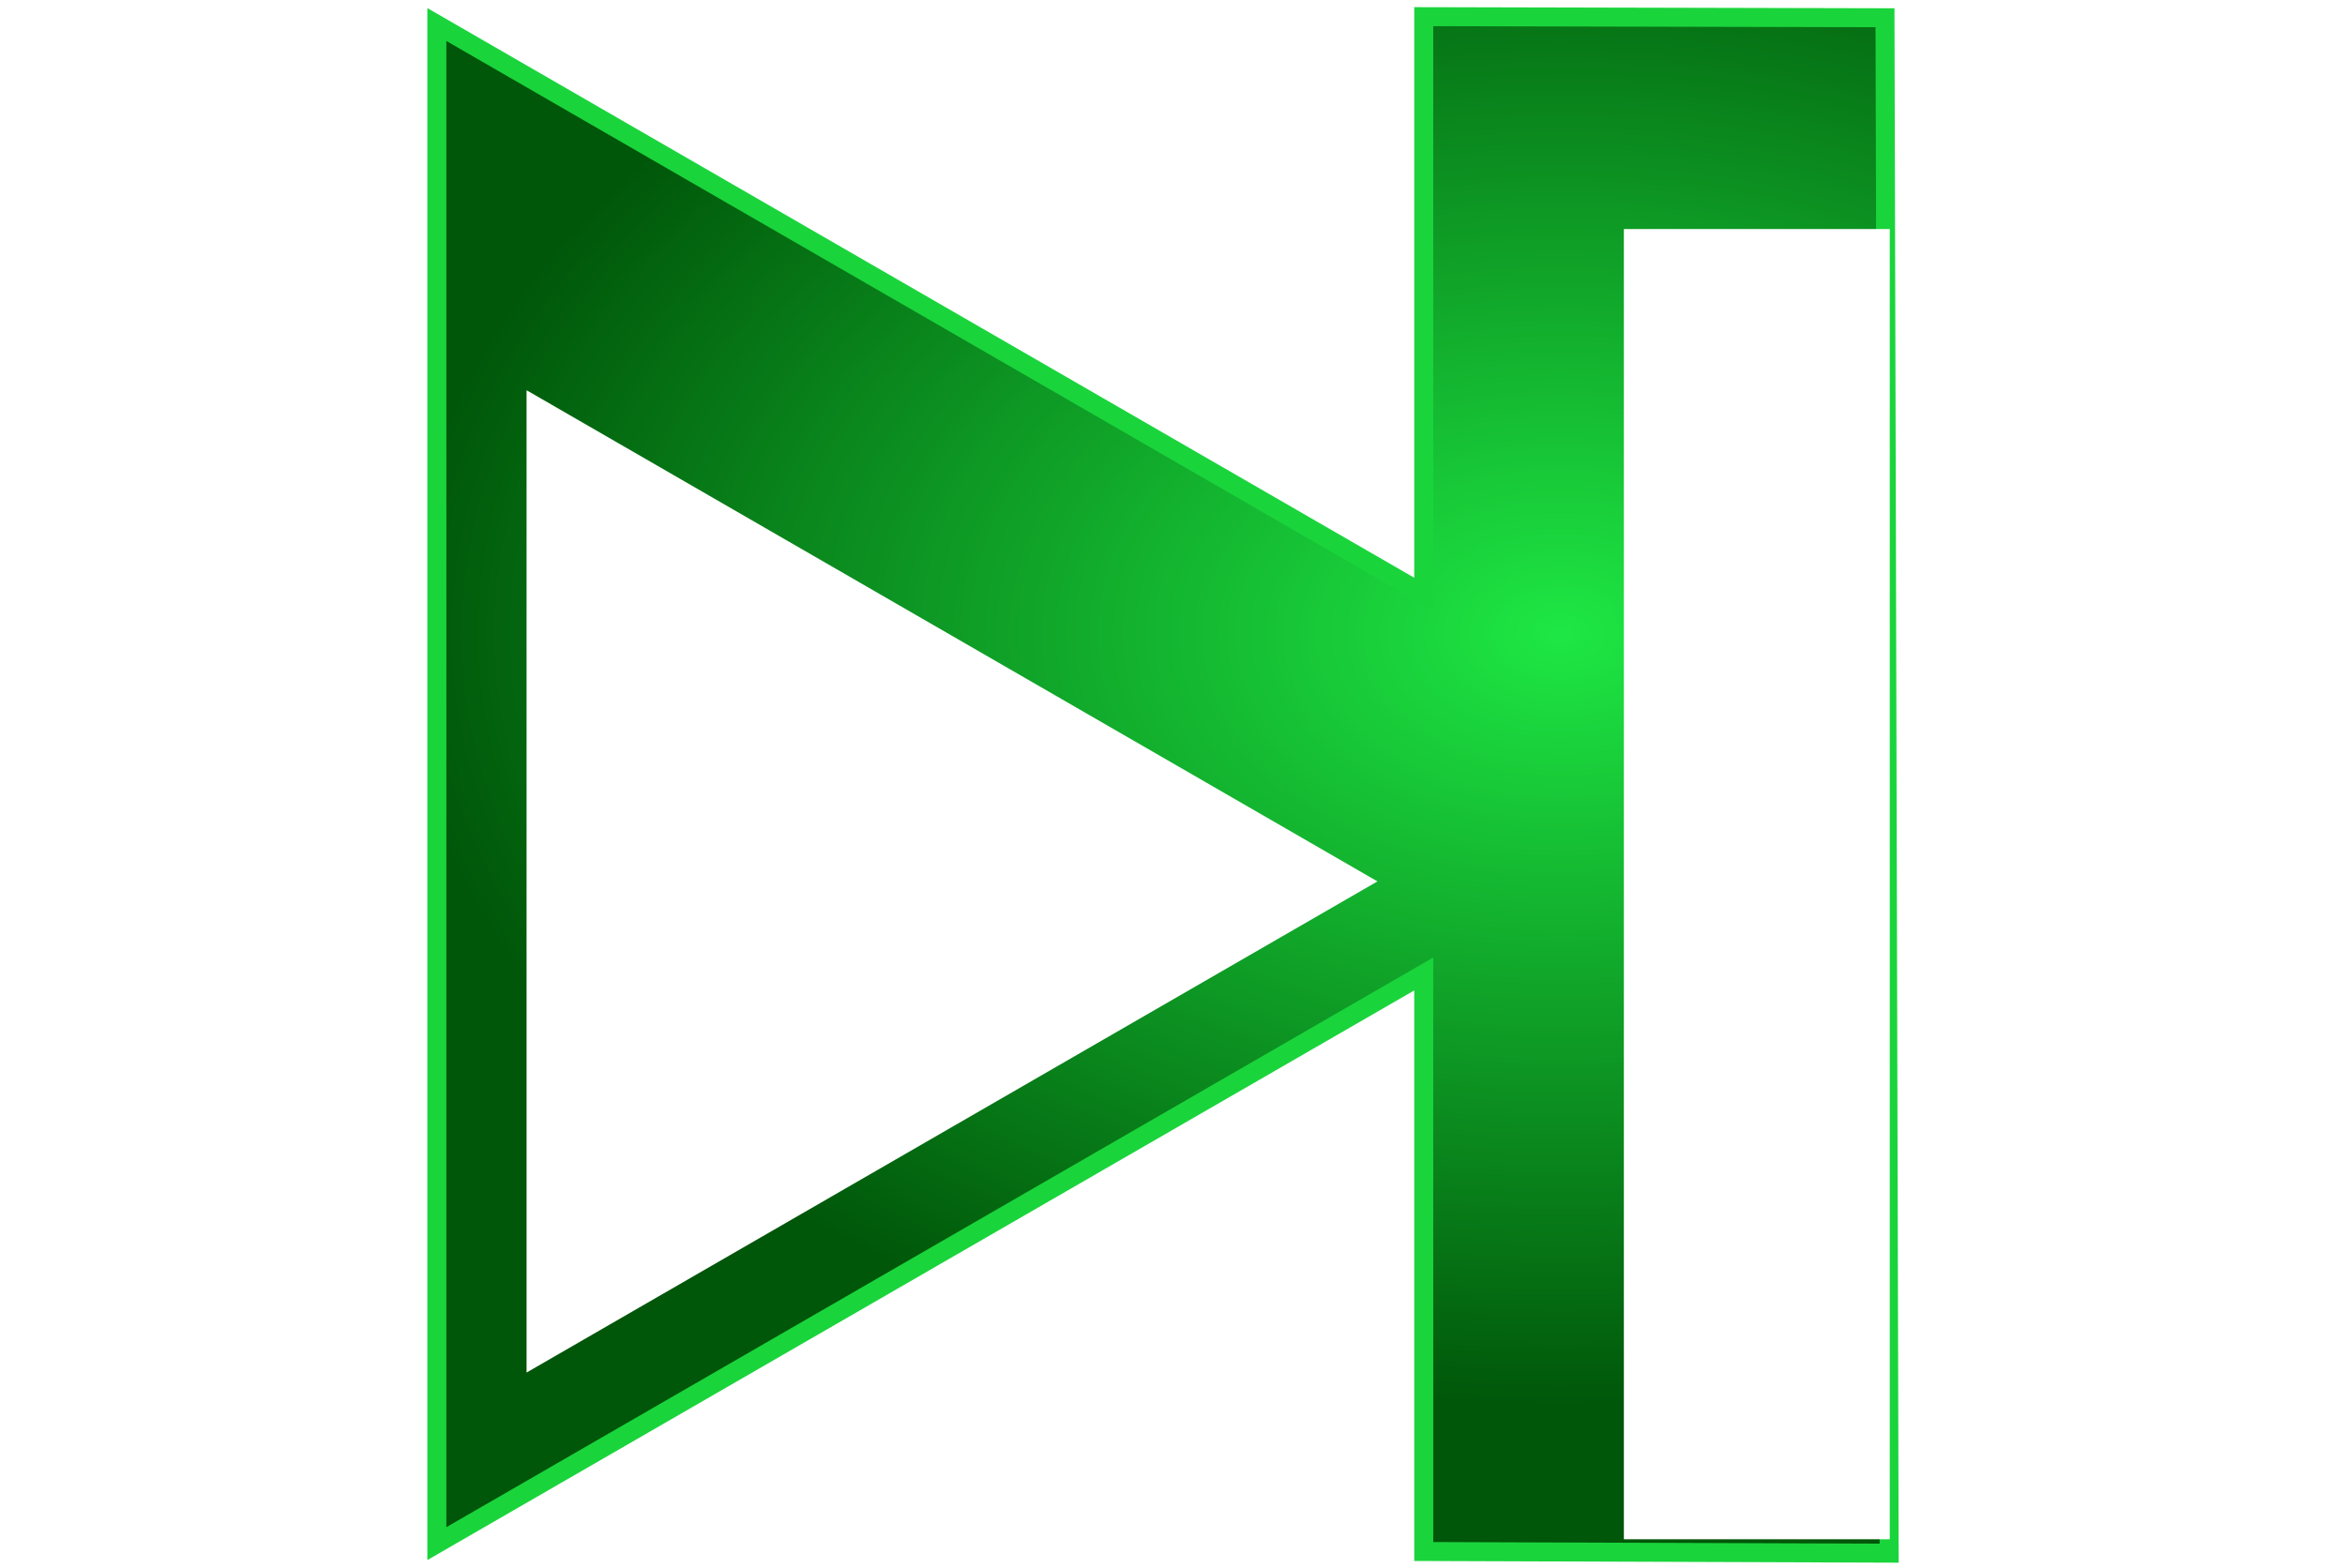 <?xml version="1.0" encoding="UTF-8" standalone="no"?>
<!-- Created with Inkscape (http://www.inkscape.org/) -->

<svg
   xmlns:dc="http://purl.org/dc/elements/1.1/"
   xmlns:cc="http://creativecommons.org/ns#"
   xmlns:rdf="http://www.w3.org/1999/02/22-rdf-syntax-ns#"
   xmlns:svg="http://www.w3.org/2000/svg"
   xmlns="http://www.w3.org/2000/svg"
   xmlns:xlink="http://www.w3.org/1999/xlink"
   xmlns:sodipodi="http://sodipodi.sourceforge.net/DTD/sodipodi-0.dtd"
   xmlns:inkscape="http://www.inkscape.org/namespaces/inkscape"
   width="123.469"
   height="82.562"
   id="svg4215"
   version="1.1"
   inkscape:version="0.48.4 r9939"
   sodipodi:docname="go_forward.svg">
  <defs
     id="defs4217">
    <filter
       color-interpolation-filters="sRGB"
       id="filter4114-1"
       inkscape:label="Drop Shadow">
      <feFlood
         id="feFlood4116-4"
         flood-opacity="0.9"
         flood-color="rgb(0,0,0)"
         result="flood" />
      <feComposite
         id="feComposite4118-5"
         in2="SourceGraphic"
         in="flood"
         operator="in"
         result="composite1" />
      <feGaussianBlur
         id="feGaussianBlur4120-8"
         stdDeviation="8"
         result="blur" />
      <feOffset
         id="feOffset4122-4"
         dx="5"
         dy="5"
         result="offset" />
      <feComposite
         id="feComposite4124-9"
         in2="offset"
         in="SourceGraphic"
         operator="over"
         result="composite2" />
    </filter>
    <filter
       color-interpolation-filters="sRGB"
       id="filter4114"
       inkscape:label="Drop Shadow">
      <feFlood
         id="feFlood4116"
         flood-opacity="0.9"
         flood-color="rgb(0,0,0)"
         result="flood" />
      <feComposite
         id="feComposite4118"
         in2="SourceGraphic"
         in="flood"
         operator="in"
         result="composite1" />
      <feGaussianBlur
         id="feGaussianBlur4120"
         stdDeviation="8"
         result="blur" />
      <feOffset
         id="feOffset4122"
         dx="5"
         dy="5"
         result="offset" />
      <feComposite
         id="feComposite4124"
         in2="offset"
         in="SourceGraphic"
         operator="over"
         result="composite2" />
    </filter>
    <radialGradient
       inkscape:collect="always"
       xlink:href="#linearGradient3952"
       id="radialGradient3950"
       cx="-261.567"
       cy="175.287"
       fx="-261.567"
       fy="175.287"
       r="61.481"
       gradientTransform="matrix(1,0,0,0.665,405,288.843)"
       gradientUnits="userSpaceOnUse" />
    <linearGradient
       id="linearGradient3952">
      <stop
         style="stop-color:#1ee744;stop-opacity:1;"
         offset="0"
         id="stop3954" />
      <stop
         style="stop-color:#005609;stop-opacity:1;"
         offset="1"
         id="stop3956" />
    </linearGradient>
    <radialGradient
       r="61.481"
       fy="163.48"
       fx="-259.782"
       cy="163.48"
       cx="-259.782"
       gradientTransform="matrix(-1,0,0,0.665,3.29,187.14)"
       gradientUnits="userSpaceOnUse"
       id="radialGradient4213"
       xlink:href="#linearGradient3952"
       inkscape:collect="always" />
    <filter
       id="filter4830"
       style="color-interpolation-filters:sRGB;"
       inkscape:label="Drop Shadow">
      <feFlood
         id="feFlood4832"
         flood-opacity="0.9"
         flood-color="rgb(0,0,0)"
         result="flood" />
      <feComposite
         id="feComposite4834"
         in2="SourceGraphic"
         in="flood"
         operator="in"
         result="composite1" />
      <feGaussianBlur
         id="feGaussianBlur4836"
         in="composite"
         stdDeviation="8"
         result="blur" />
      <feOffset
         id="feOffset4838"
         dx="5"
         dy="5"
         result="offset" />
      <feComposite
         id="feComposite4840"
         in2="offset"
         in="SourceGraphic"
         operator="over"
         result="composite2" />
    </filter>
  </defs>
  <sodipodi:namedview
     id="base"
     pagecolor="#ffffff"
     bordercolor="#666666"
     borderopacity="1.0"
     inkscape:pageopacity="0.0"
     inkscape:pageshadow="2"
     inkscape:zoom="3.959798"
     inkscape:cx="-36.949147"
     inkscape:cy="41.348746"
     inkscape:document-units="px"
     inkscape:current-layer="layer1"
     showgrid="true"
     fit-margin-top="0"
     fit-margin-left="0"
     fit-margin-right="0"
     fit-margin-bottom="0"
     inkscape:window-width="1920"
     inkscape:window-height="1037"
     inkscape:window-x="1080"
     inkscape:window-y="25"
     inkscape:window-maximized="1">
    <inkscape:grid
       type="xygrid"
       id="grid4306"
       empspacing="5"
       visible="true"
       enabled="true"
       snapvisiblegridlinesonly="true" />
  </sodipodi:namedview>
  <g
     inkscape:label="Layer 1"
     inkscape:groupmode="layer"
     id="layer1"
     transform="translate(-180.875,-262.5)">
    <path
       inkscape:connector-curvature="0"
       id="path3942"
       d="m 280.124,263.434 -24.286,-0.057 0,30.415 -51.962,-30 0,80 51.962,-30 0,30.415 24.505,0.087 z"
       style="fill:url(#radialGradient4213);fill-opacity:1;stroke:#1ad43c;stroke-width:1px;stroke-linecap:butt;stroke-linejoin:miter;stroke-opacity:1"
       sodipodi:nodetypes="ccccccccc" />
    <path
       inkscape:connector-curvature="0"
       id="path3992-8"
       d="m 250.313,303.917 43.301,-25 0,50 z"
       style="fill:#ffffff;stroke:#ffffff;stroke-width:1px;stroke-linecap:butt;stroke-linejoin:miter;stroke-opacity:1;filter:url(#filter4114-1)"
       transform="matrix(-1,0,0,1,507.714,0)" />
    <rect
       style="fill:#ffffff;fill-opacity:1;stroke:#ffffff;stroke-opacity:1;filter:url(#filter4830)"
       id="rect4828"
       width="13"
       height="68"
       x="261.875"
       y="270.062" />
  </g>
</svg>
